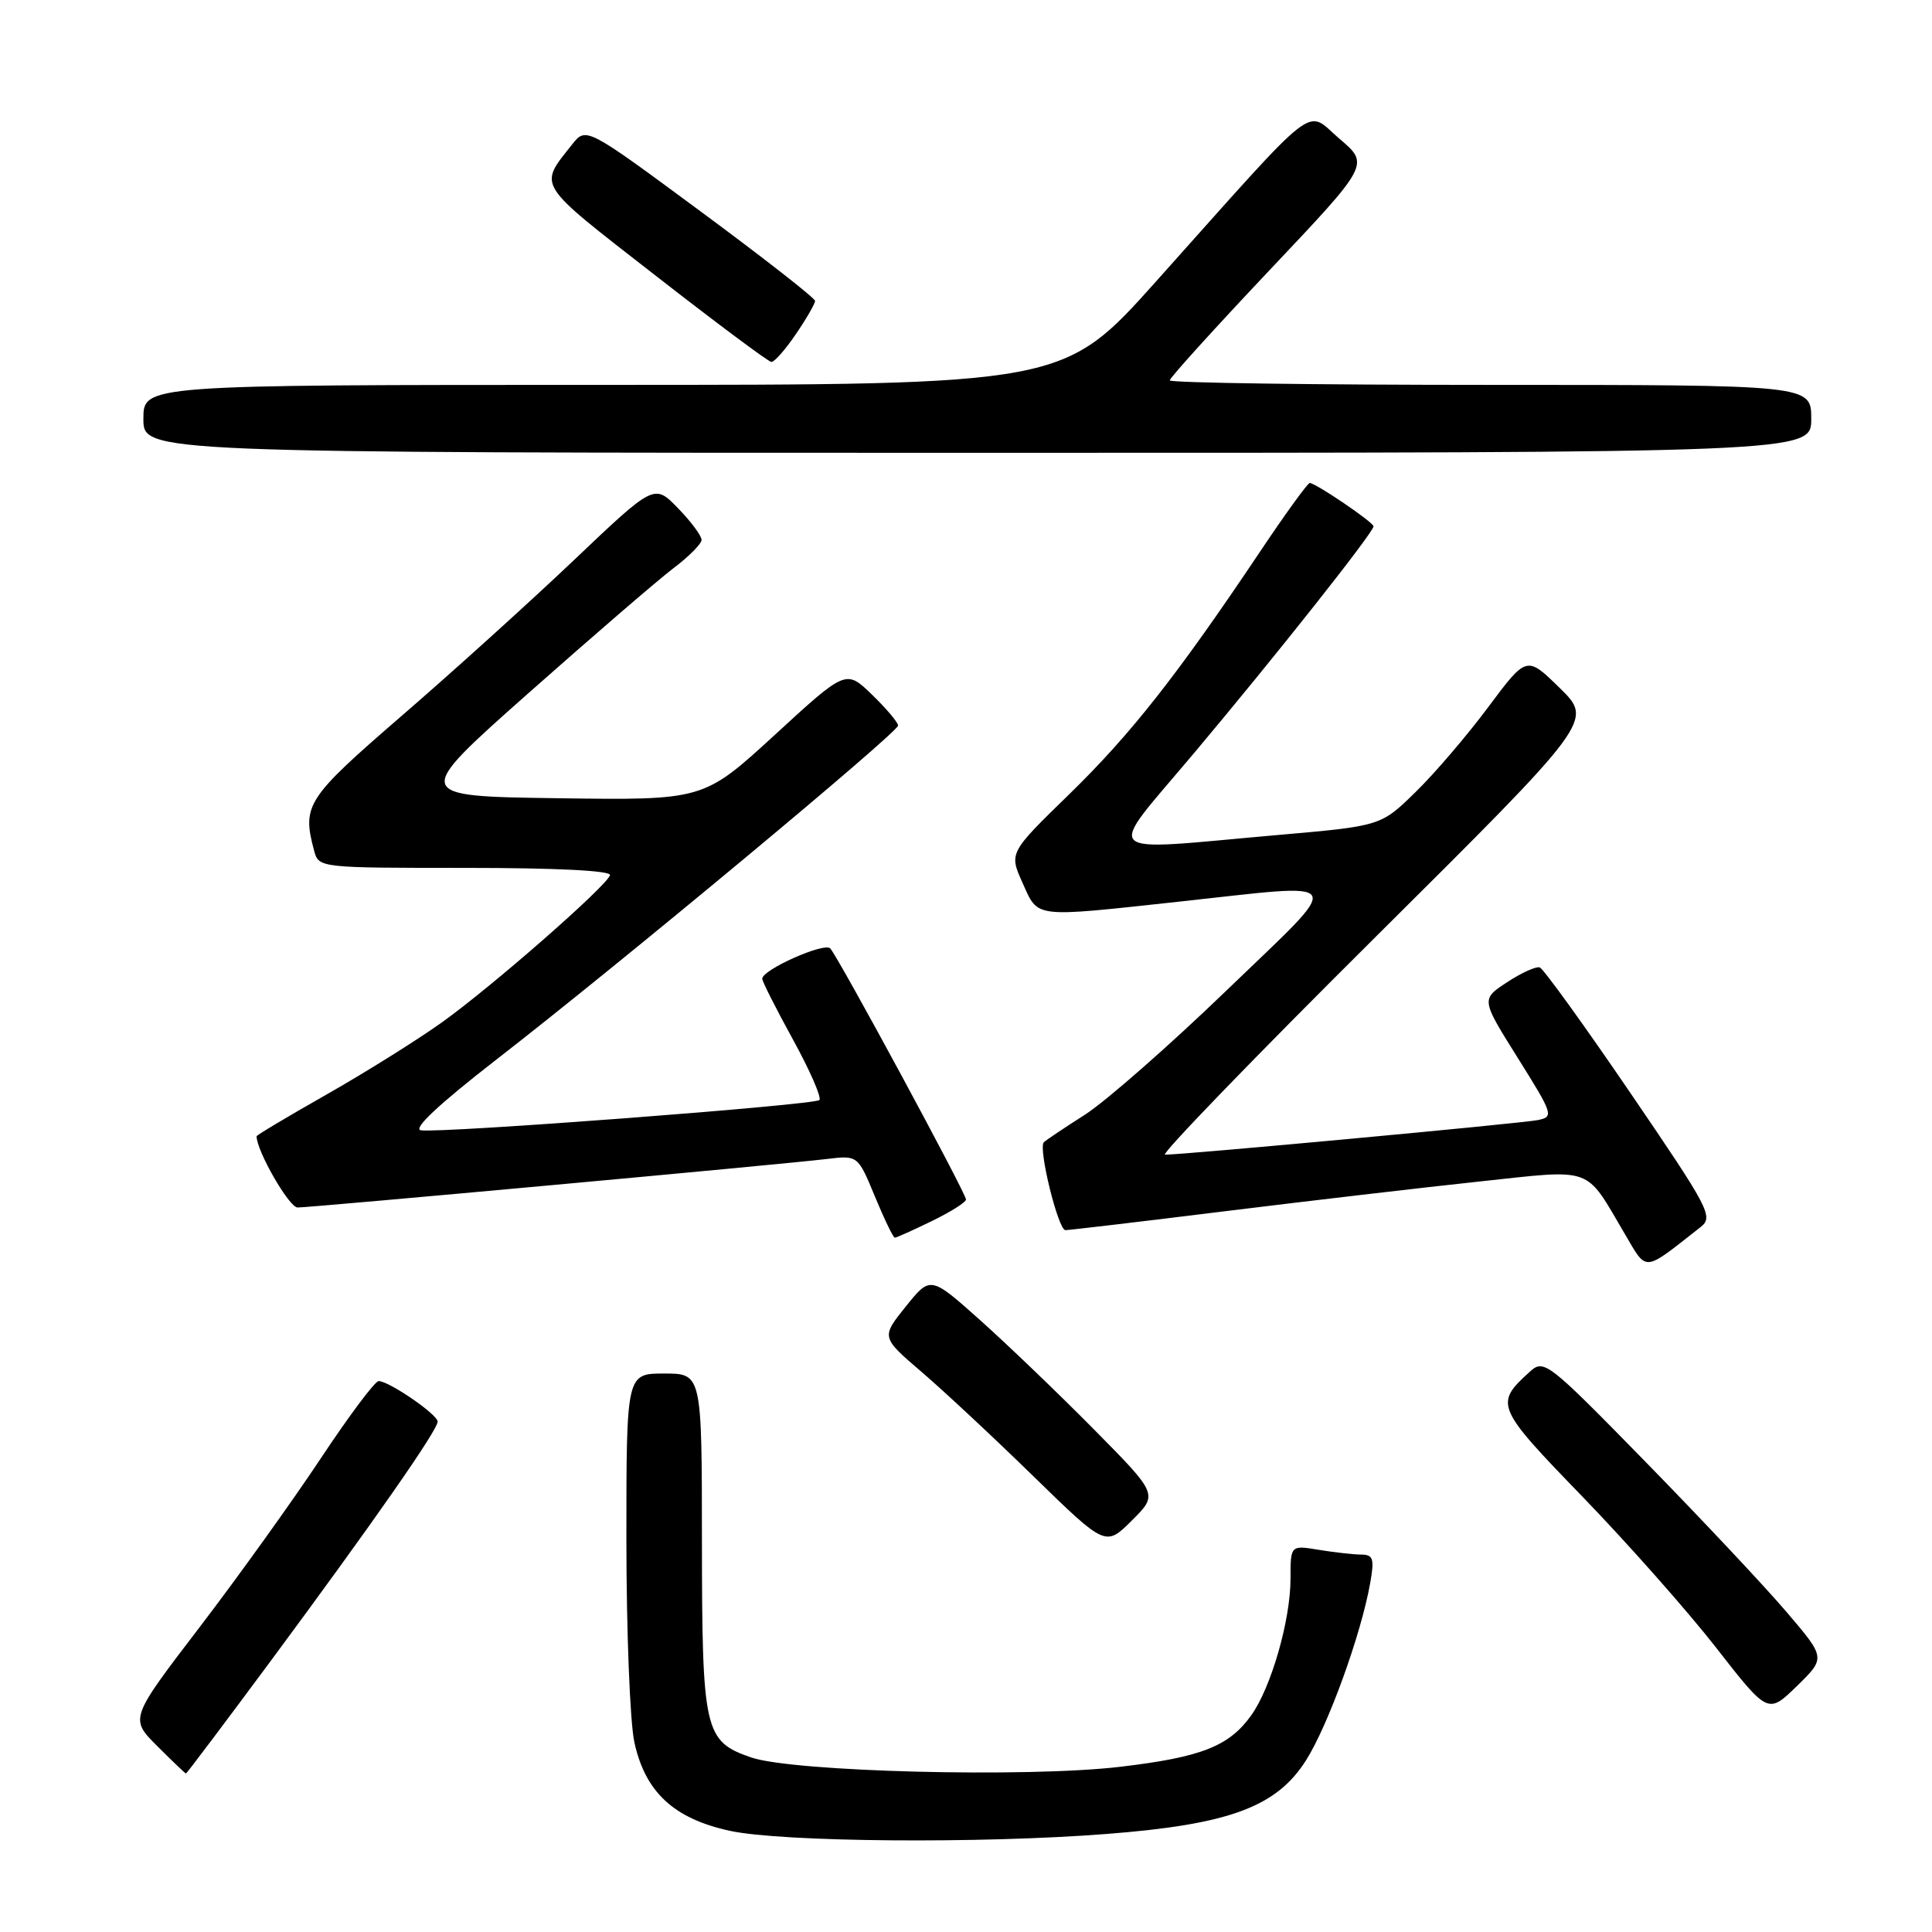<?xml version="1.0" encoding="UTF-8" standalone="no"?>
<!DOCTYPE svg PUBLIC "-//W3C//DTD SVG 1.1//EN" "http://www.w3.org/Graphics/SVG/1.1/DTD/svg11.dtd" >
<svg xmlns="http://www.w3.org/2000/svg" xmlns:xlink="http://www.w3.org/1999/xlink" version="1.1" viewBox="0 0 256 256">
 <g >
 <path fill="currentColor"
d=" M 146.62 243.01 C 162.87 241.75 169.13 239.44 173.05 233.26 C 175.99 228.63 180.37 216.51 181.56 209.75 C 182.13 206.53 181.96 206.00 180.36 205.99 C 179.34 205.98 176.81 205.70 174.75 205.36 C 171.00 204.74 171.00 204.74 171.00 209.19 C 171.00 214.66 168.45 223.56 165.81 227.27 C 162.87 231.39 159.20 232.84 148.42 234.11 C 136.09 235.57 105.08 234.78 99.53 232.87 C 93.33 230.73 93.03 229.43 93.01 204.25 C 93.00 182.00 93.00 182.00 88.00 182.00 C 83.00 182.00 83.00 182.00 83.00 203.95 C 83.00 216.02 83.47 228.11 84.05 230.82 C 85.48 237.46 89.29 240.99 96.74 242.60 C 103.70 244.09 129.95 244.31 146.62 243.01 Z  M 35.75 220.25 C 49.49 201.69 58.00 189.49 57.99 188.37 C 57.97 187.41 51.54 183.00 50.17 183.00 C 49.69 183.00 46.24 187.61 42.50 193.25 C 38.76 198.89 31.54 208.95 26.45 215.61 C 17.19 227.72 17.19 227.72 20.83 231.36 C 22.83 233.36 24.55 235.00 24.64 235.00 C 24.74 235.00 29.74 228.36 35.75 220.25 Z  M 236.72 213.59 C 233.87 210.24 225.48 201.31 218.09 193.75 C 205.10 180.47 204.59 180.06 202.73 181.74 C 198.00 186.03 198.15 186.40 209.69 198.32 C 215.64 204.47 223.61 213.47 227.39 218.32 C 234.27 227.14 234.27 227.14 238.10 223.41 C 241.92 219.68 241.92 219.68 236.72 213.59 Z  M 144.98 189.43 C 140.32 184.71 133.53 178.20 129.90 174.95 C 123.29 169.05 123.29 169.05 120.02 173.12 C 116.75 177.19 116.75 177.19 122.13 181.80 C 125.08 184.33 131.78 190.58 137.00 195.68 C 146.50 204.94 146.50 204.94 149.98 201.47 C 153.46 198.01 153.46 198.01 144.98 189.43 Z  M 225.34 162.59 C 227.07 161.23 226.52 160.20 216.04 144.83 C 209.92 135.85 204.51 128.36 204.03 128.19 C 203.54 128.02 201.60 128.90 199.70 130.15 C 196.24 132.41 196.24 132.41 201.12 140.19 C 205.82 147.70 205.91 147.98 203.75 148.42 C 201.64 148.85 156.82 153.01 154.37 153.00 C 153.75 153.00 166.26 140.06 182.17 124.25 C 211.10 95.50 211.10 95.50 206.69 91.18 C 202.29 86.87 202.29 86.87 197.21 93.68 C 194.42 97.43 190.08 102.51 187.55 104.97 C 182.97 109.45 182.97 109.45 169.23 110.65 C 145.17 112.76 146.34 113.92 158.25 99.75 C 169.11 86.83 182.00 70.54 182.00 69.74 C 182.00 69.21 174.33 64.00 173.55 64.00 C 173.27 64.00 170.26 68.16 166.86 73.25 C 155.95 89.53 149.82 97.31 141.67 105.25 C 133.70 113.01 133.70 113.01 135.50 117.00 C 137.61 121.69 136.75 121.58 156.00 119.50 C 179.02 117.01 178.42 115.91 162.51 131.25 C 154.95 138.54 146.52 145.93 143.78 147.69 C 141.04 149.44 138.57 151.09 138.31 151.36 C 137.54 152.13 140.22 163.00 141.17 163.00 C 141.65 163.00 151.14 161.88 162.27 160.50 C 173.39 159.13 188.57 157.35 196.00 156.56 C 211.32 154.92 209.95 154.43 215.26 163.44 C 218.31 168.60 217.60 168.66 225.34 162.59 Z  M 123.47 161.80 C 125.96 160.59 128.00 159.30 128.00 158.94 C 128.00 158.11 111.08 126.81 110.01 125.67 C 109.23 124.83 101.00 128.49 101.00 129.69 C 101.00 130.04 102.83 133.67 105.08 137.76 C 107.32 141.84 108.89 145.44 108.57 145.76 C 107.91 146.43 58.41 150.18 55.77 149.77 C 54.65 149.59 58.15 146.32 65.77 140.40 C 81.98 127.84 119.00 97.05 119.00 96.14 C 119.00 95.73 117.45 93.89 115.55 92.05 C 112.10 88.71 112.10 88.71 102.66 97.38 C 93.22 106.04 93.22 106.04 73.92 105.77 C 54.62 105.50 54.62 105.50 70.06 91.81 C 78.55 84.29 87.17 76.86 89.21 75.31 C 91.26 73.77 92.94 72.07 92.96 71.55 C 92.98 71.02 91.58 69.13 89.85 67.35 C 86.70 64.10 86.70 64.10 76.10 74.17 C 70.27 79.71 59.99 89.01 53.25 94.83 C 40.56 105.81 40.00 106.67 41.63 112.75 C 42.23 114.99 42.36 115.00 61.70 115.00 C 73.78 115.00 81.04 115.37 80.83 115.97 C 80.30 117.50 65.09 130.81 58.50 135.51 C 55.20 137.86 48.34 142.15 43.25 145.04 C 38.16 147.93 34.00 150.41 34.00 150.56 C 34.00 152.51 38.31 160.00 39.43 160.00 C 41.23 160.00 103.80 154.27 109.58 153.57 C 113.67 153.08 113.67 153.08 115.93 158.54 C 117.17 161.54 118.36 164.00 118.57 164.00 C 118.78 164.00 120.98 163.01 123.47 161.80 Z  M 240.00 55.50 C 240.00 51.00 240.00 51.00 197.50 51.00 C 174.12 51.00 155.00 50.73 155.00 50.40 C 155.00 50.06 160.96 43.49 168.24 35.78 C 181.48 21.78 181.48 21.78 177.49 18.39 C 172.88 14.47 175.24 12.63 153.21 37.26 C 140.92 51.00 140.92 51.00 79.96 51.00 C 19.00 51.00 19.00 51.00 19.00 55.50 C 19.00 60.00 19.00 60.00 129.50 60.00 C 240.00 60.00 240.00 60.00 240.00 55.50 Z  M 105.46 44.27 C 106.86 42.22 108.00 40.24 108.00 39.87 C 108.00 39.51 101.17 34.17 92.83 28.01 C 77.66 16.80 77.66 16.80 75.80 19.15 C 71.34 24.80 70.88 24.07 86.74 36.42 C 94.86 42.75 101.82 47.94 102.21 47.96 C 102.61 47.98 104.07 46.32 105.46 44.27 Z "/>
</g>
</svg>